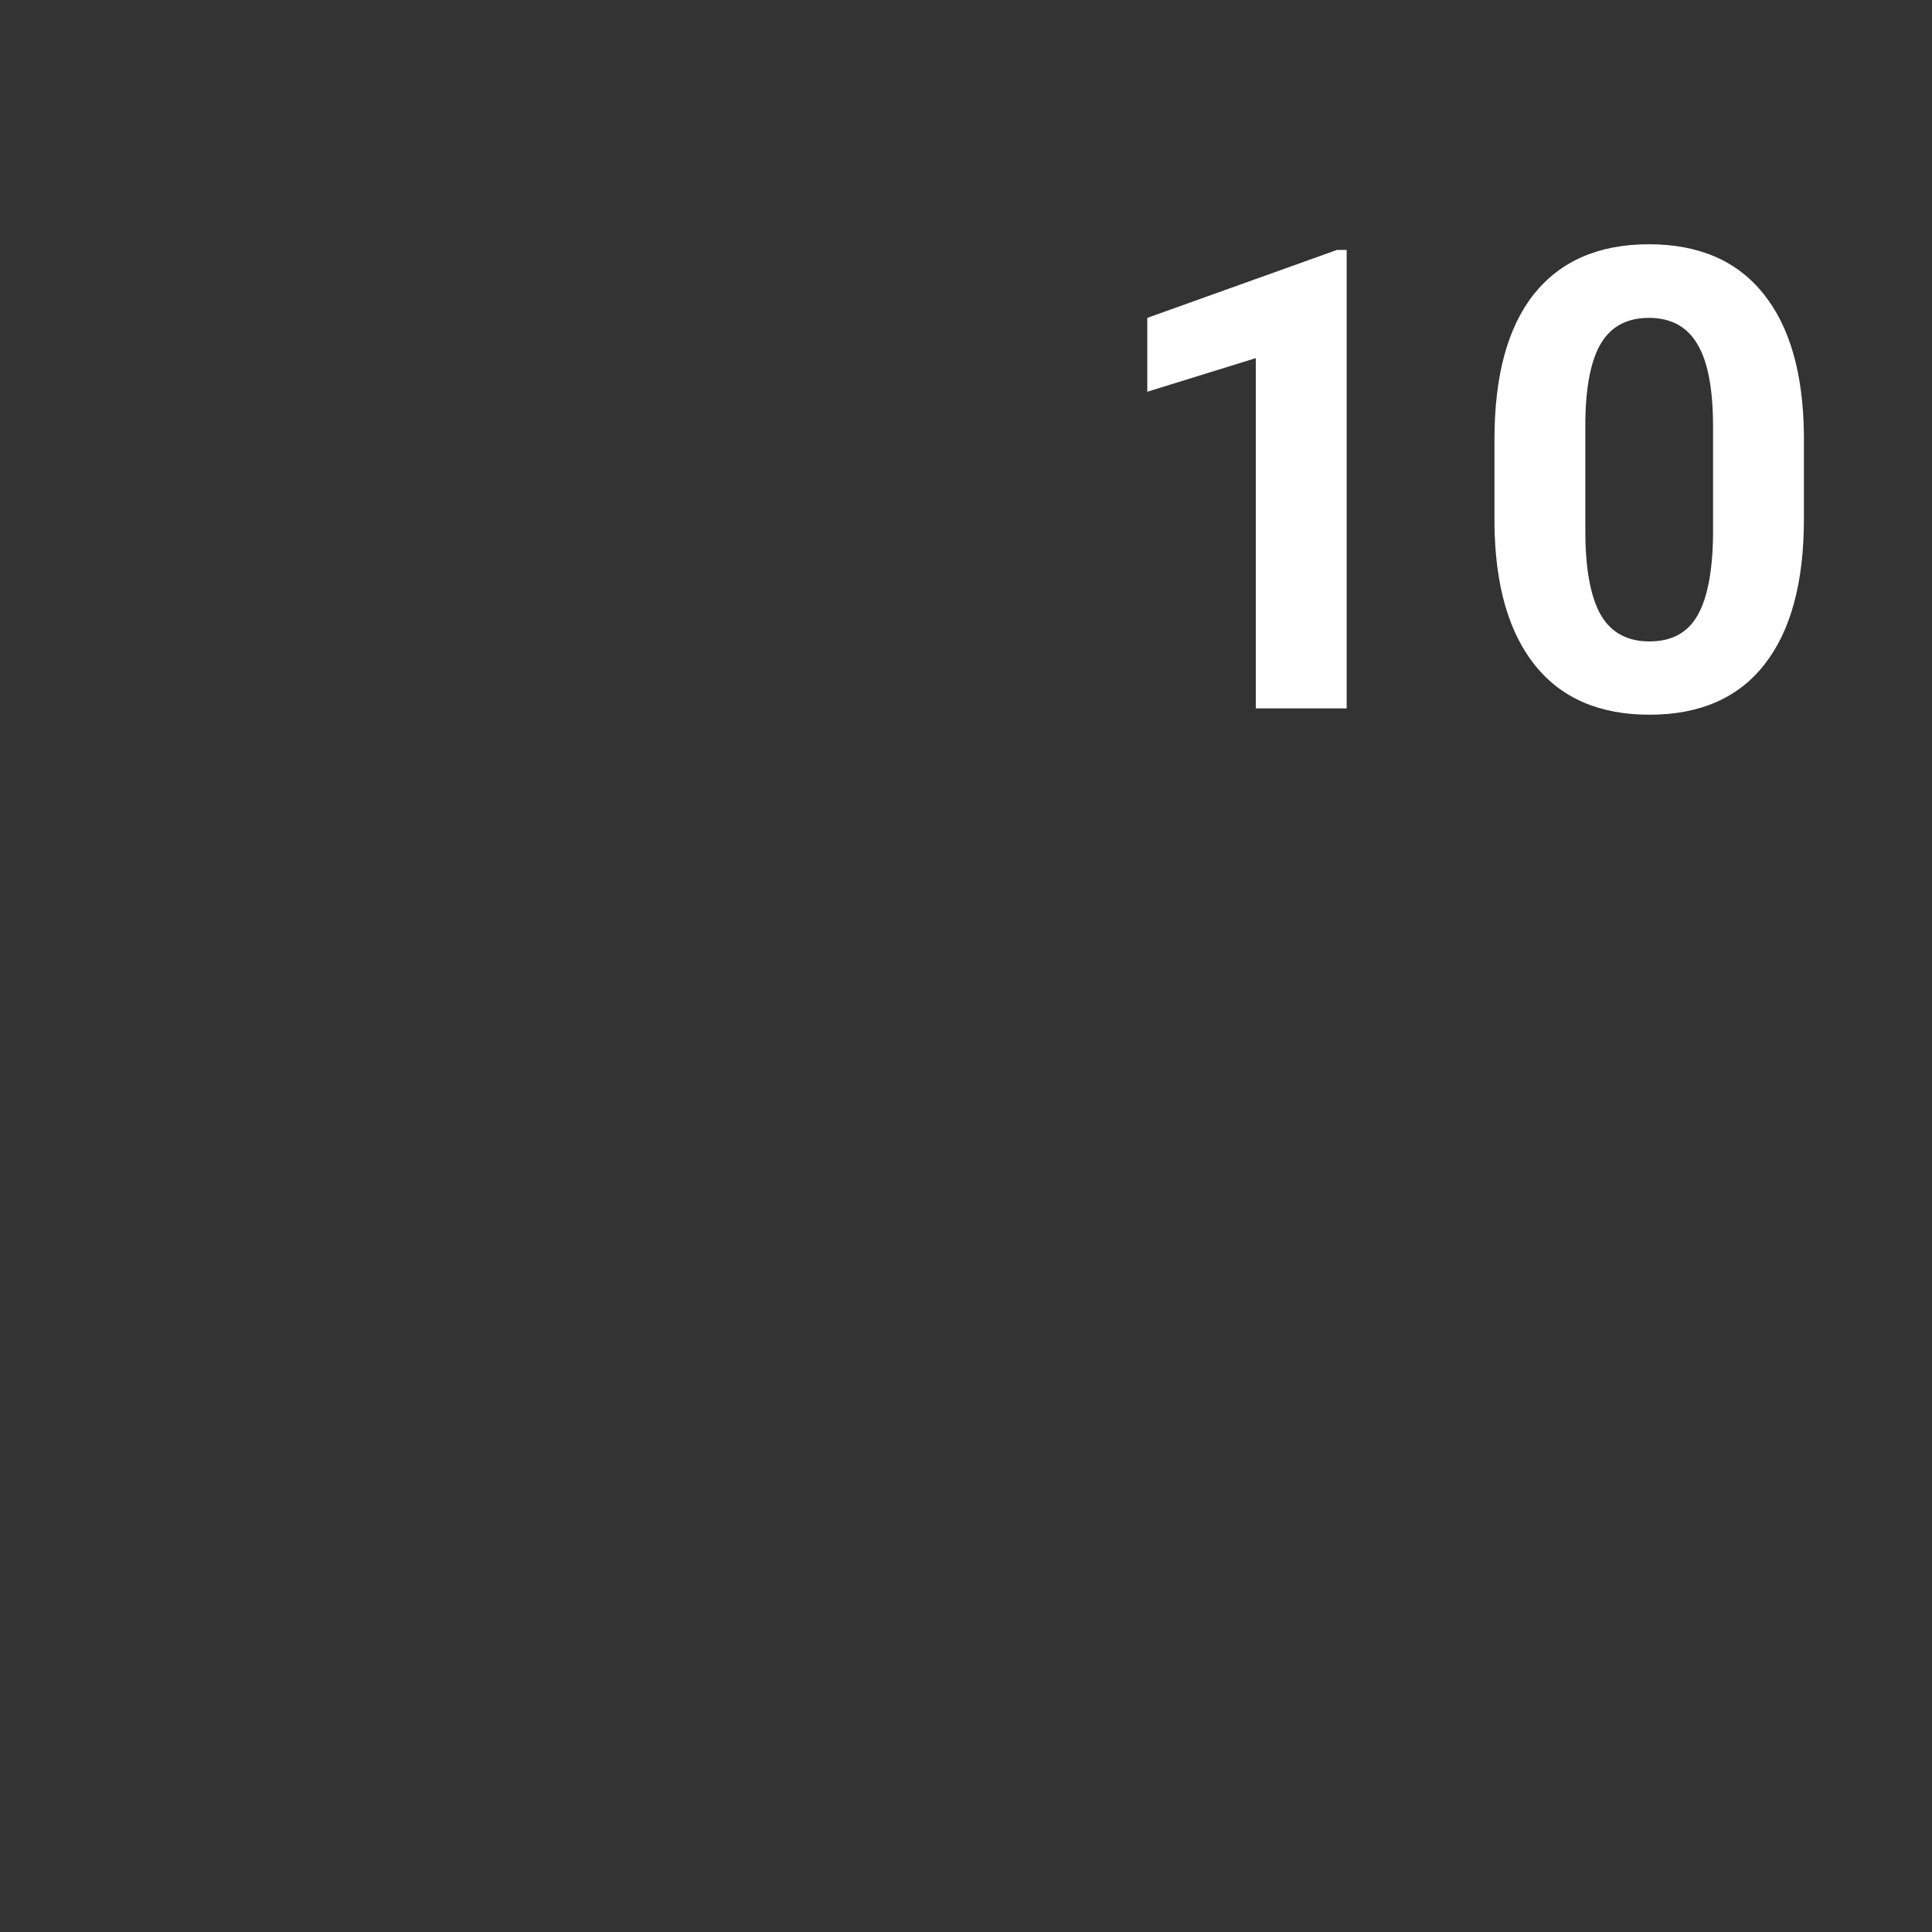 <svg width="30" height="30" viewBox="0 0 30 30" fill="none" xmlns="http://www.w3.org/2000/svg">
<rect x="0" y="0" width="30" height="30" fill="#333333" stroke="none"/>
<path d="M20.911 11H19.5V5.561L17.815 6.083V4.936L20.76 3.881H20.911V11ZM28.011 8.061C28.011 9.044 27.807 9.796 27.4 10.316C26.994 10.837 26.398 11.098 25.613 11.098C24.838 11.098 24.246 10.842 23.836 10.331C23.426 9.82 23.216 9.088 23.206 8.134V6.825C23.206 5.832 23.411 5.079 23.821 4.564C24.235 4.05 24.829 3.793 25.604 3.793C26.378 3.793 26.971 4.048 27.381 4.56C27.791 5.067 28.001 5.798 28.011 6.752V8.061ZM26.6 6.625C26.6 6.036 26.518 5.608 26.355 5.341C26.196 5.071 25.945 4.936 25.604 4.936C25.271 4.936 25.026 5.064 24.866 5.321C24.71 5.575 24.627 5.974 24.617 6.518V8.246C24.617 8.826 24.695 9.257 24.852 9.54C25.011 9.82 25.265 9.96 25.613 9.96C25.958 9.96 26.207 9.825 26.36 9.555C26.513 9.285 26.593 8.871 26.6 8.314V6.625Z" fill="white"/>
</svg>
